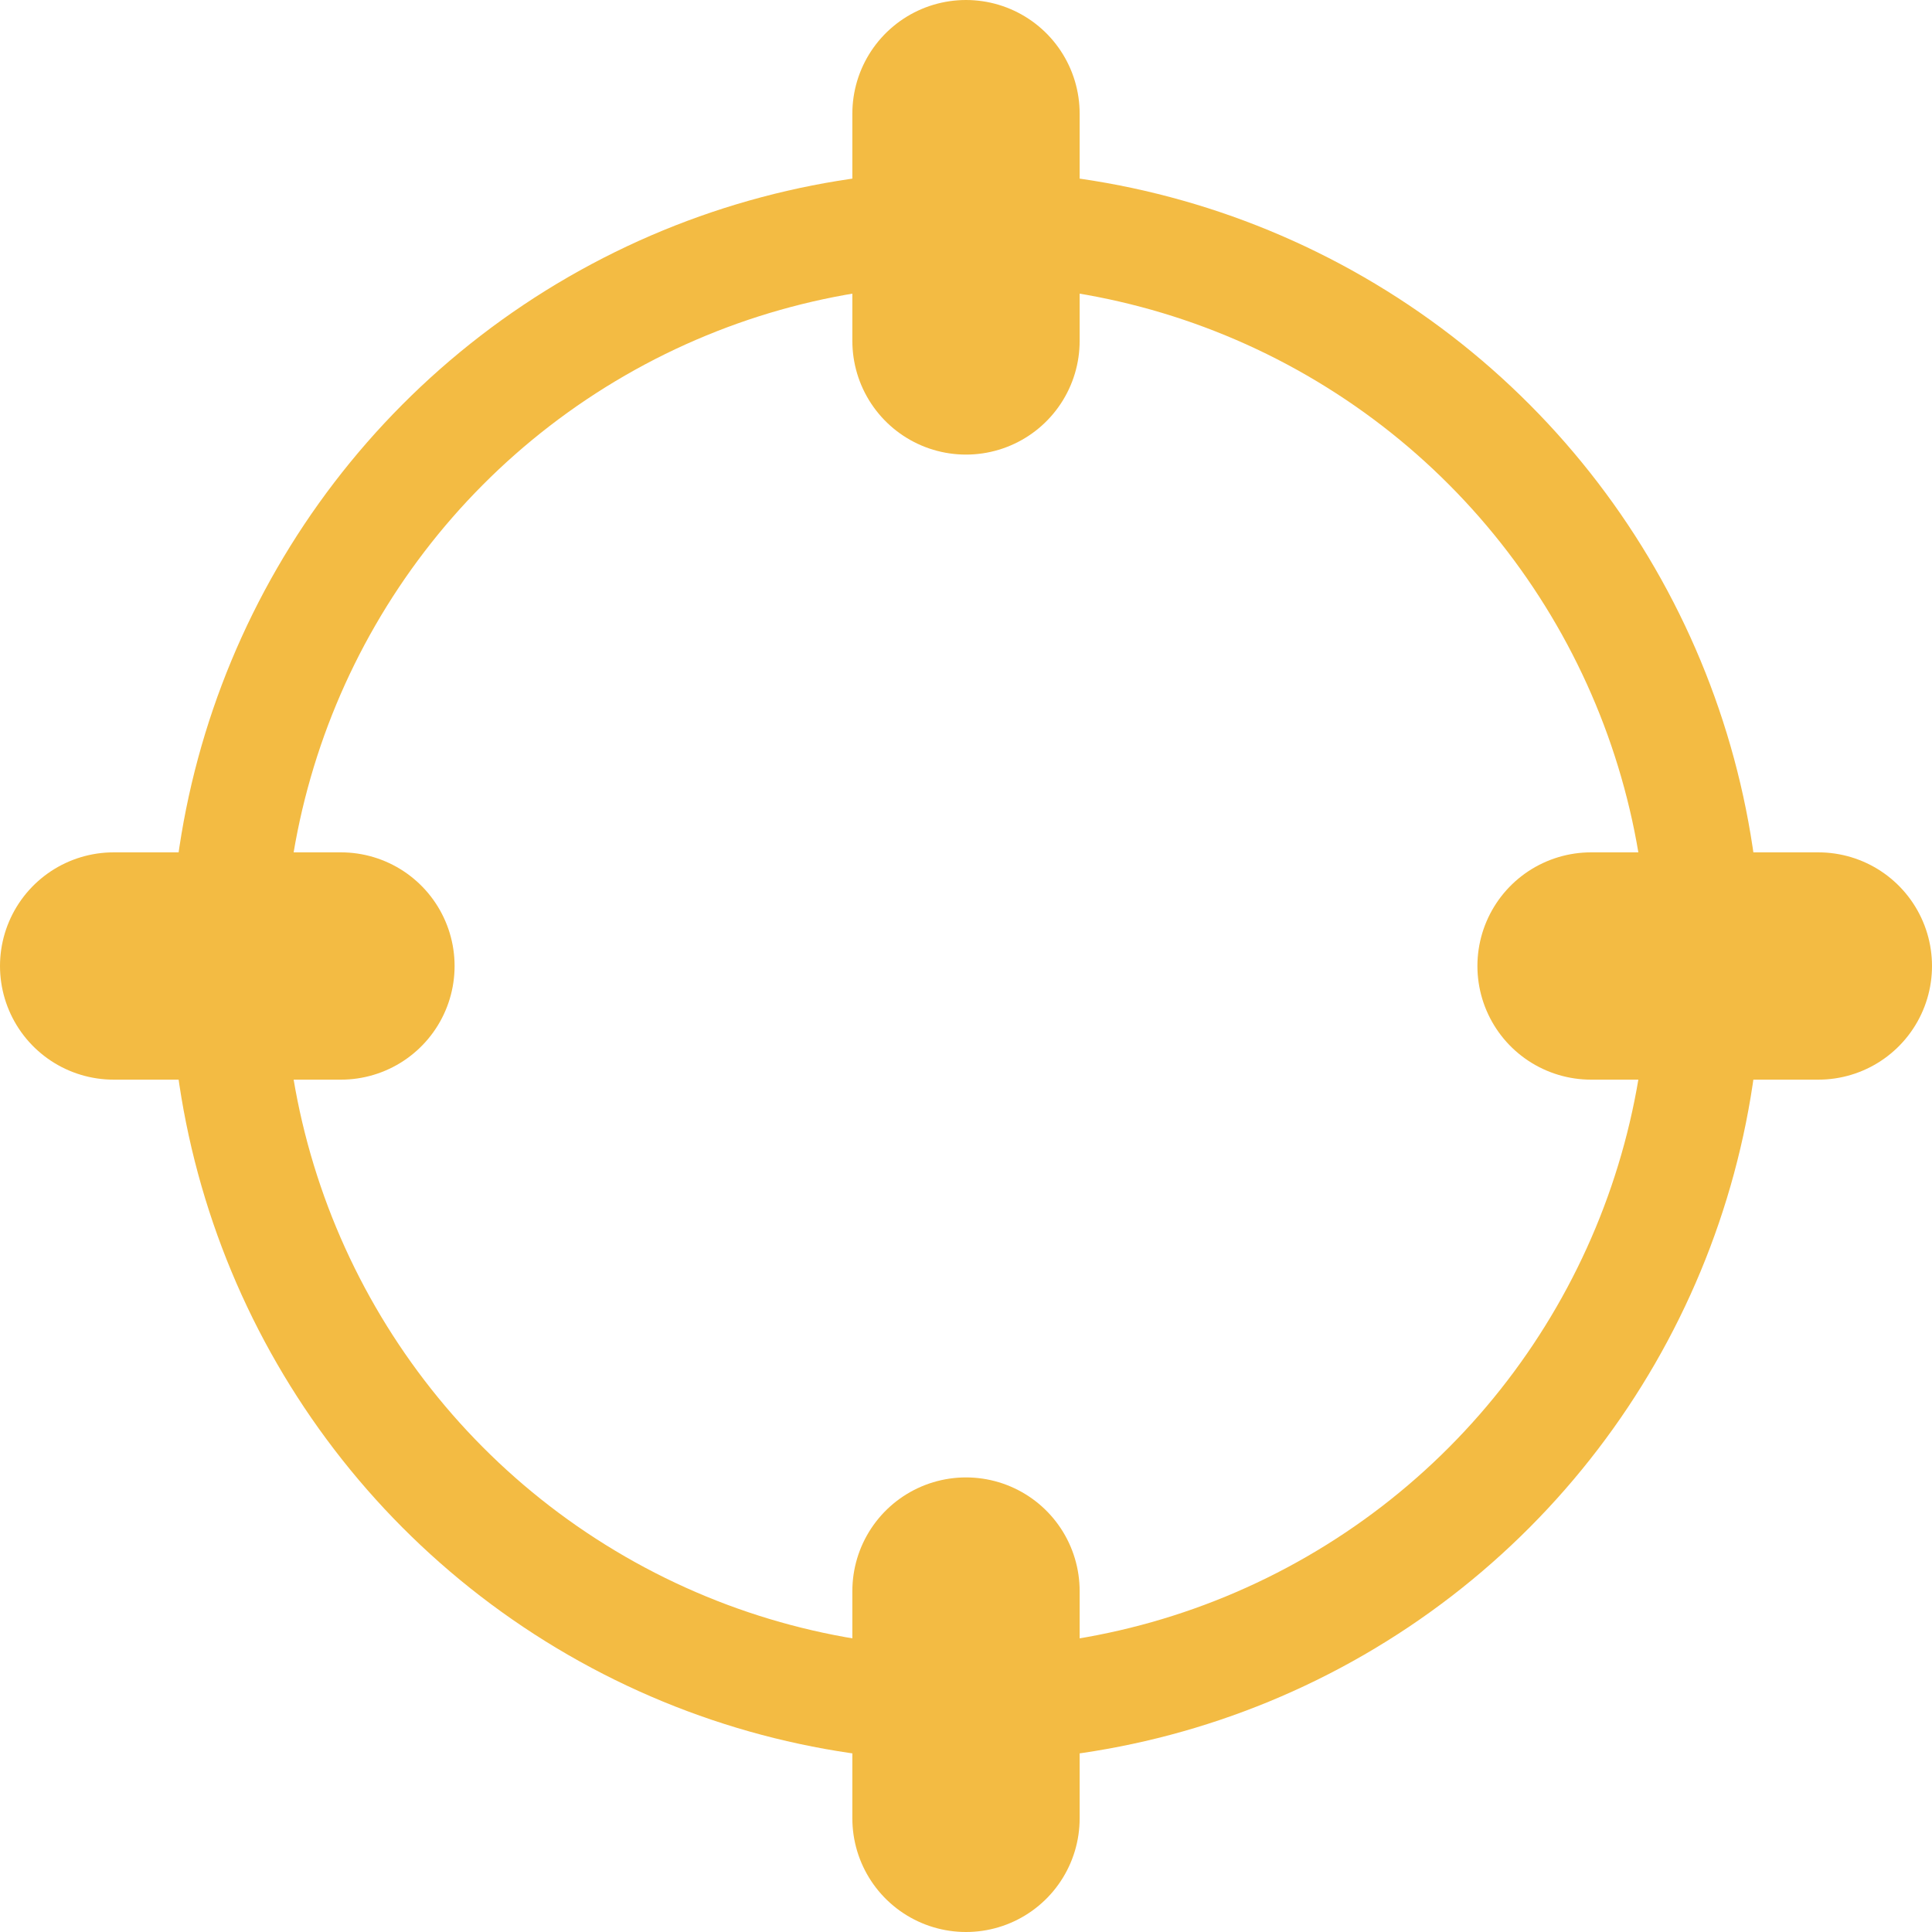 <svg width="34" height="34" fill="none" xmlns="http://www.w3.org/2000/svg"><path fill="#fff" d="M0 0H34V34H0z"/><circle cx="17" cy="17" r="13" stroke="#F3BB43" stroke-width="2"/><path stroke="#F3BB43" stroke-width="4" stroke-linecap="round" stroke-linejoin="round" d="M28 17L32 17M2 17L6 17M17 6L17 2M17 32L17 28"/></svg>